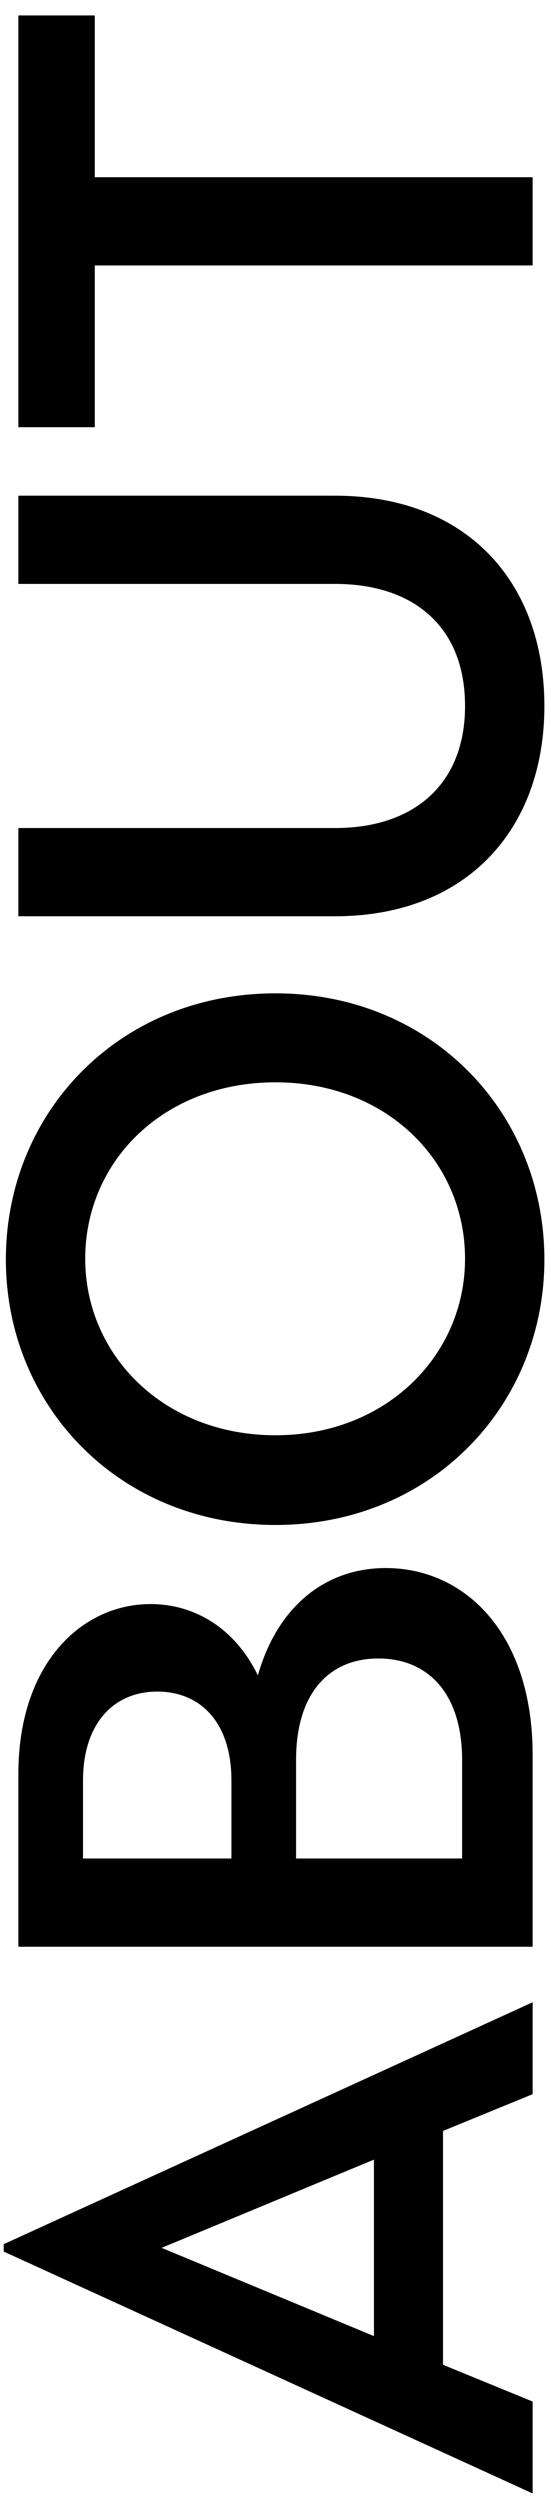 <svg width="30" height="136" viewBox="0 0 30 136" fill="none" xmlns="http://www.w3.org/2000/svg">
<path d="M29 135.64L0.2 122.48L0.2 122.08L29 108.92L29 113.92L24.12 115.92L24.12 128.64L29 130.64L29 135.64ZM20.36 127.08L20.36 117.48L8.8 122.28L20.36 127.08ZM29 105.899L1 105.899L1 96.499C1 90.499 4.44 87.259 8.2 87.259C10.6 87.259 12.8 88.579 14.04 91.139C15.12 87.339 17.76 85.299 21 85.299C25.32 85.299 29 88.859 29 95.459L29 105.899ZM12.6 101.099L12.6 96.859C12.6 93.699 10.92 92.019 8.56 92.019C6.24 92.019 4.52 93.699 4.52 96.859L4.52 101.099L12.6 101.099ZM25.16 101.099L25.16 95.739C25.16 92.139 23.32 90.219 20.6 90.219C17.92 90.219 16.12 92.099 16.12 95.739L16.12 101.099L25.16 101.099ZM29.64 68.516C29.64 76.476 23.48 82.956 15 82.956C6.48 82.956 0.32 76.476 0.32 68.516C0.32 60.516 6.48 54.036 15 54.036C23.48 54.036 29.64 60.516 29.64 68.516ZM25.32 68.476C25.32 63.156 21.04 58.876 15 58.876C8.92 58.876 4.64 63.156 4.64 68.476C4.64 73.716 8.92 78.076 15 78.076C21.04 78.076 25.32 73.716 25.32 68.476ZM29.64 38.404C29.64 45.124 25.4 49.844 18.24 49.844L1 49.844L1 45.044L18.24 45.044C22.56 45.044 25.32 42.644 25.32 38.404C25.32 34.124 22.56 31.764 18.24 31.764L1 31.764L1 26.964L18.24 26.964C25.4 26.964 29.64 31.644 29.64 38.404ZM29 14.44L5.16 14.44L5.16 23.24L1 23.24L1 0.84L5.16 0.84L5.16 9.64L29 9.64L29 14.44Z" fill="black"/>
</svg>
